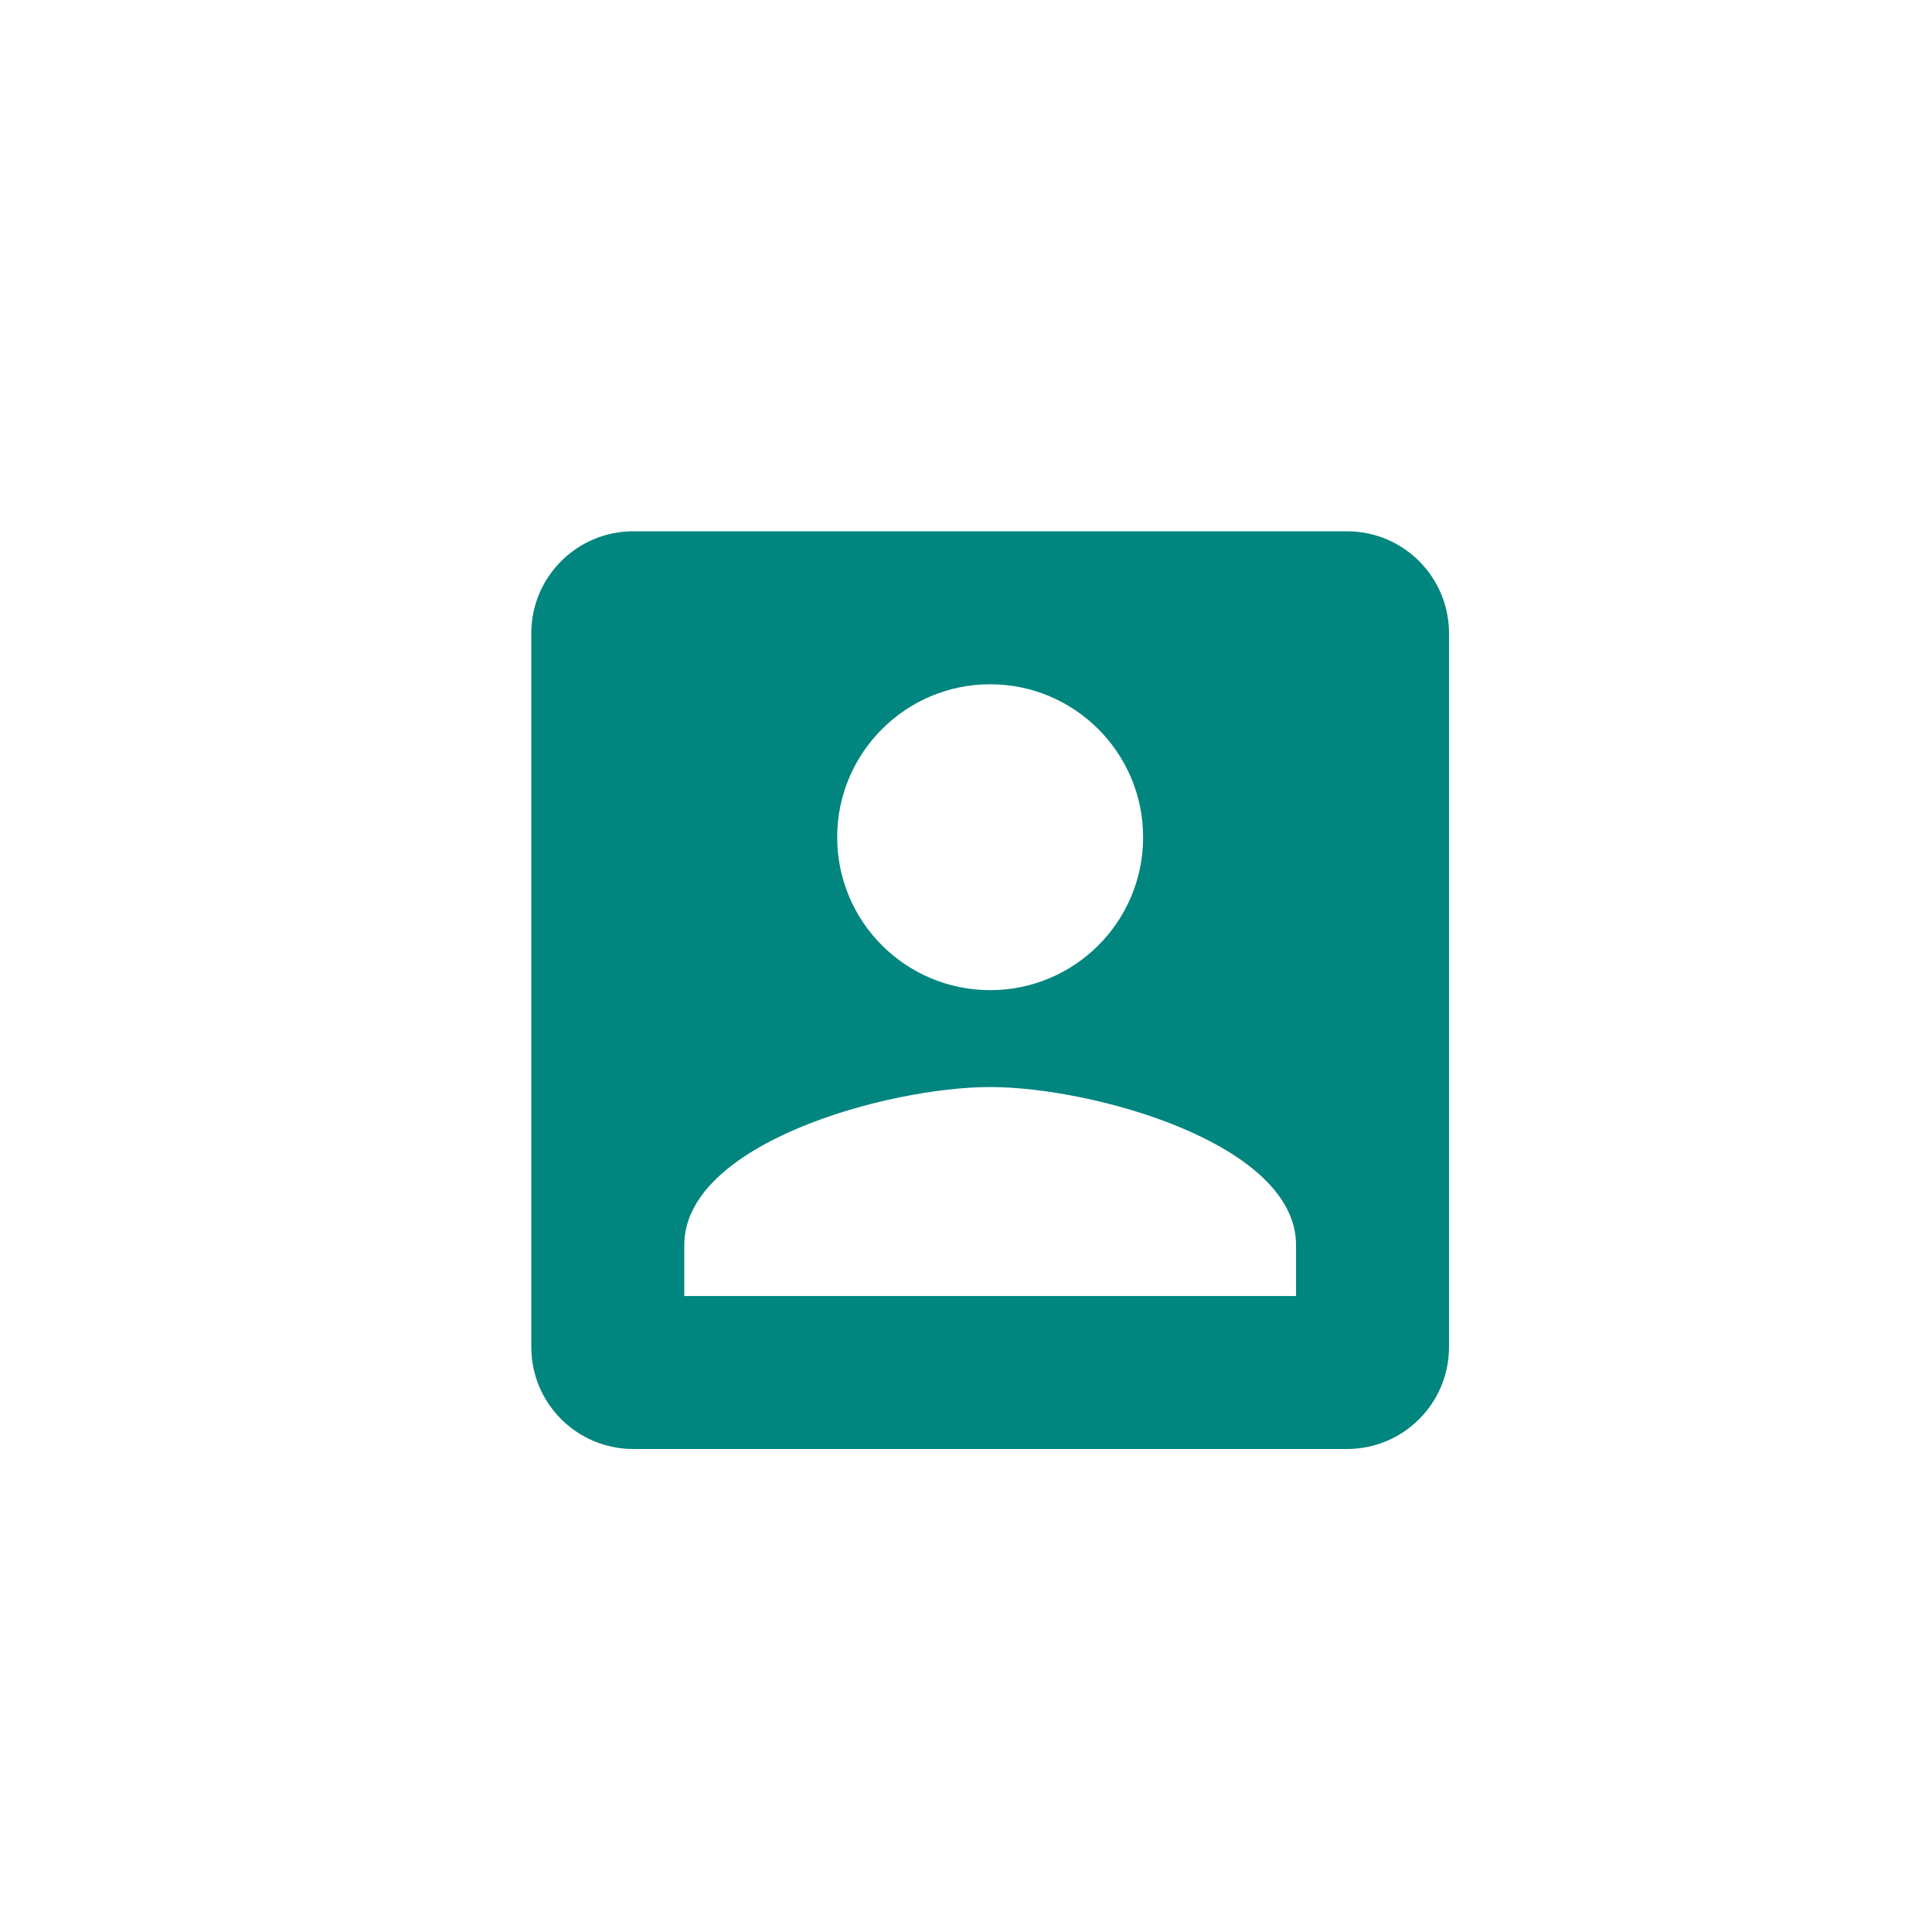 <?xml version="1.0" encoding="UTF-8"?>
<svg width="40px" height="40px" viewBox="0 0 40 40" version="1.1" xmlns="http://www.w3.org/2000/svg" xmlns:xlink="http://www.w3.org/1999/xlink">
    <!-- Generator: Sketch 48.1 (47250) - http://www.bohemiancoding.com/sketch -->
    <title>Login</title>
    <desc>Created with Sketch.</desc>
    <defs></defs>
    <g id="Icon" stroke="none" stroke-width="1" fill="none" fill-rule="evenodd">
        <g id="Login" fill="#00857F" fill-rule="nonzero">
            <path d="M11,13.111 L11,27.889 C11,29.055 11.945,30 13.111,30 L27.889,30 C29.055,30 30,29.055 30,27.889 L30,13.111 C30,11.945 29.055,11 27.889,11 L13.111,11 C11.945,11 11,11.945 11,13.111 Z M23.667,17.333 C23.667,19.086 22.247,20.5 20.5,20.5 C18.753,20.5 17.333,19.086 17.333,17.333 C17.333,15.586 18.753,14.167 20.5,14.167 C22.247,14.167 23.667,15.586 23.667,17.333 Z M14.167,25.778 C14.167,23.667 18.389,22.506 20.5,22.506 C22.611,22.506 26.833,23.667 26.833,25.778 L26.833,26.833 L14.167,26.833 L14.167,25.778 Z" id="Shape"></path>
        </g>
    </g>
</svg>